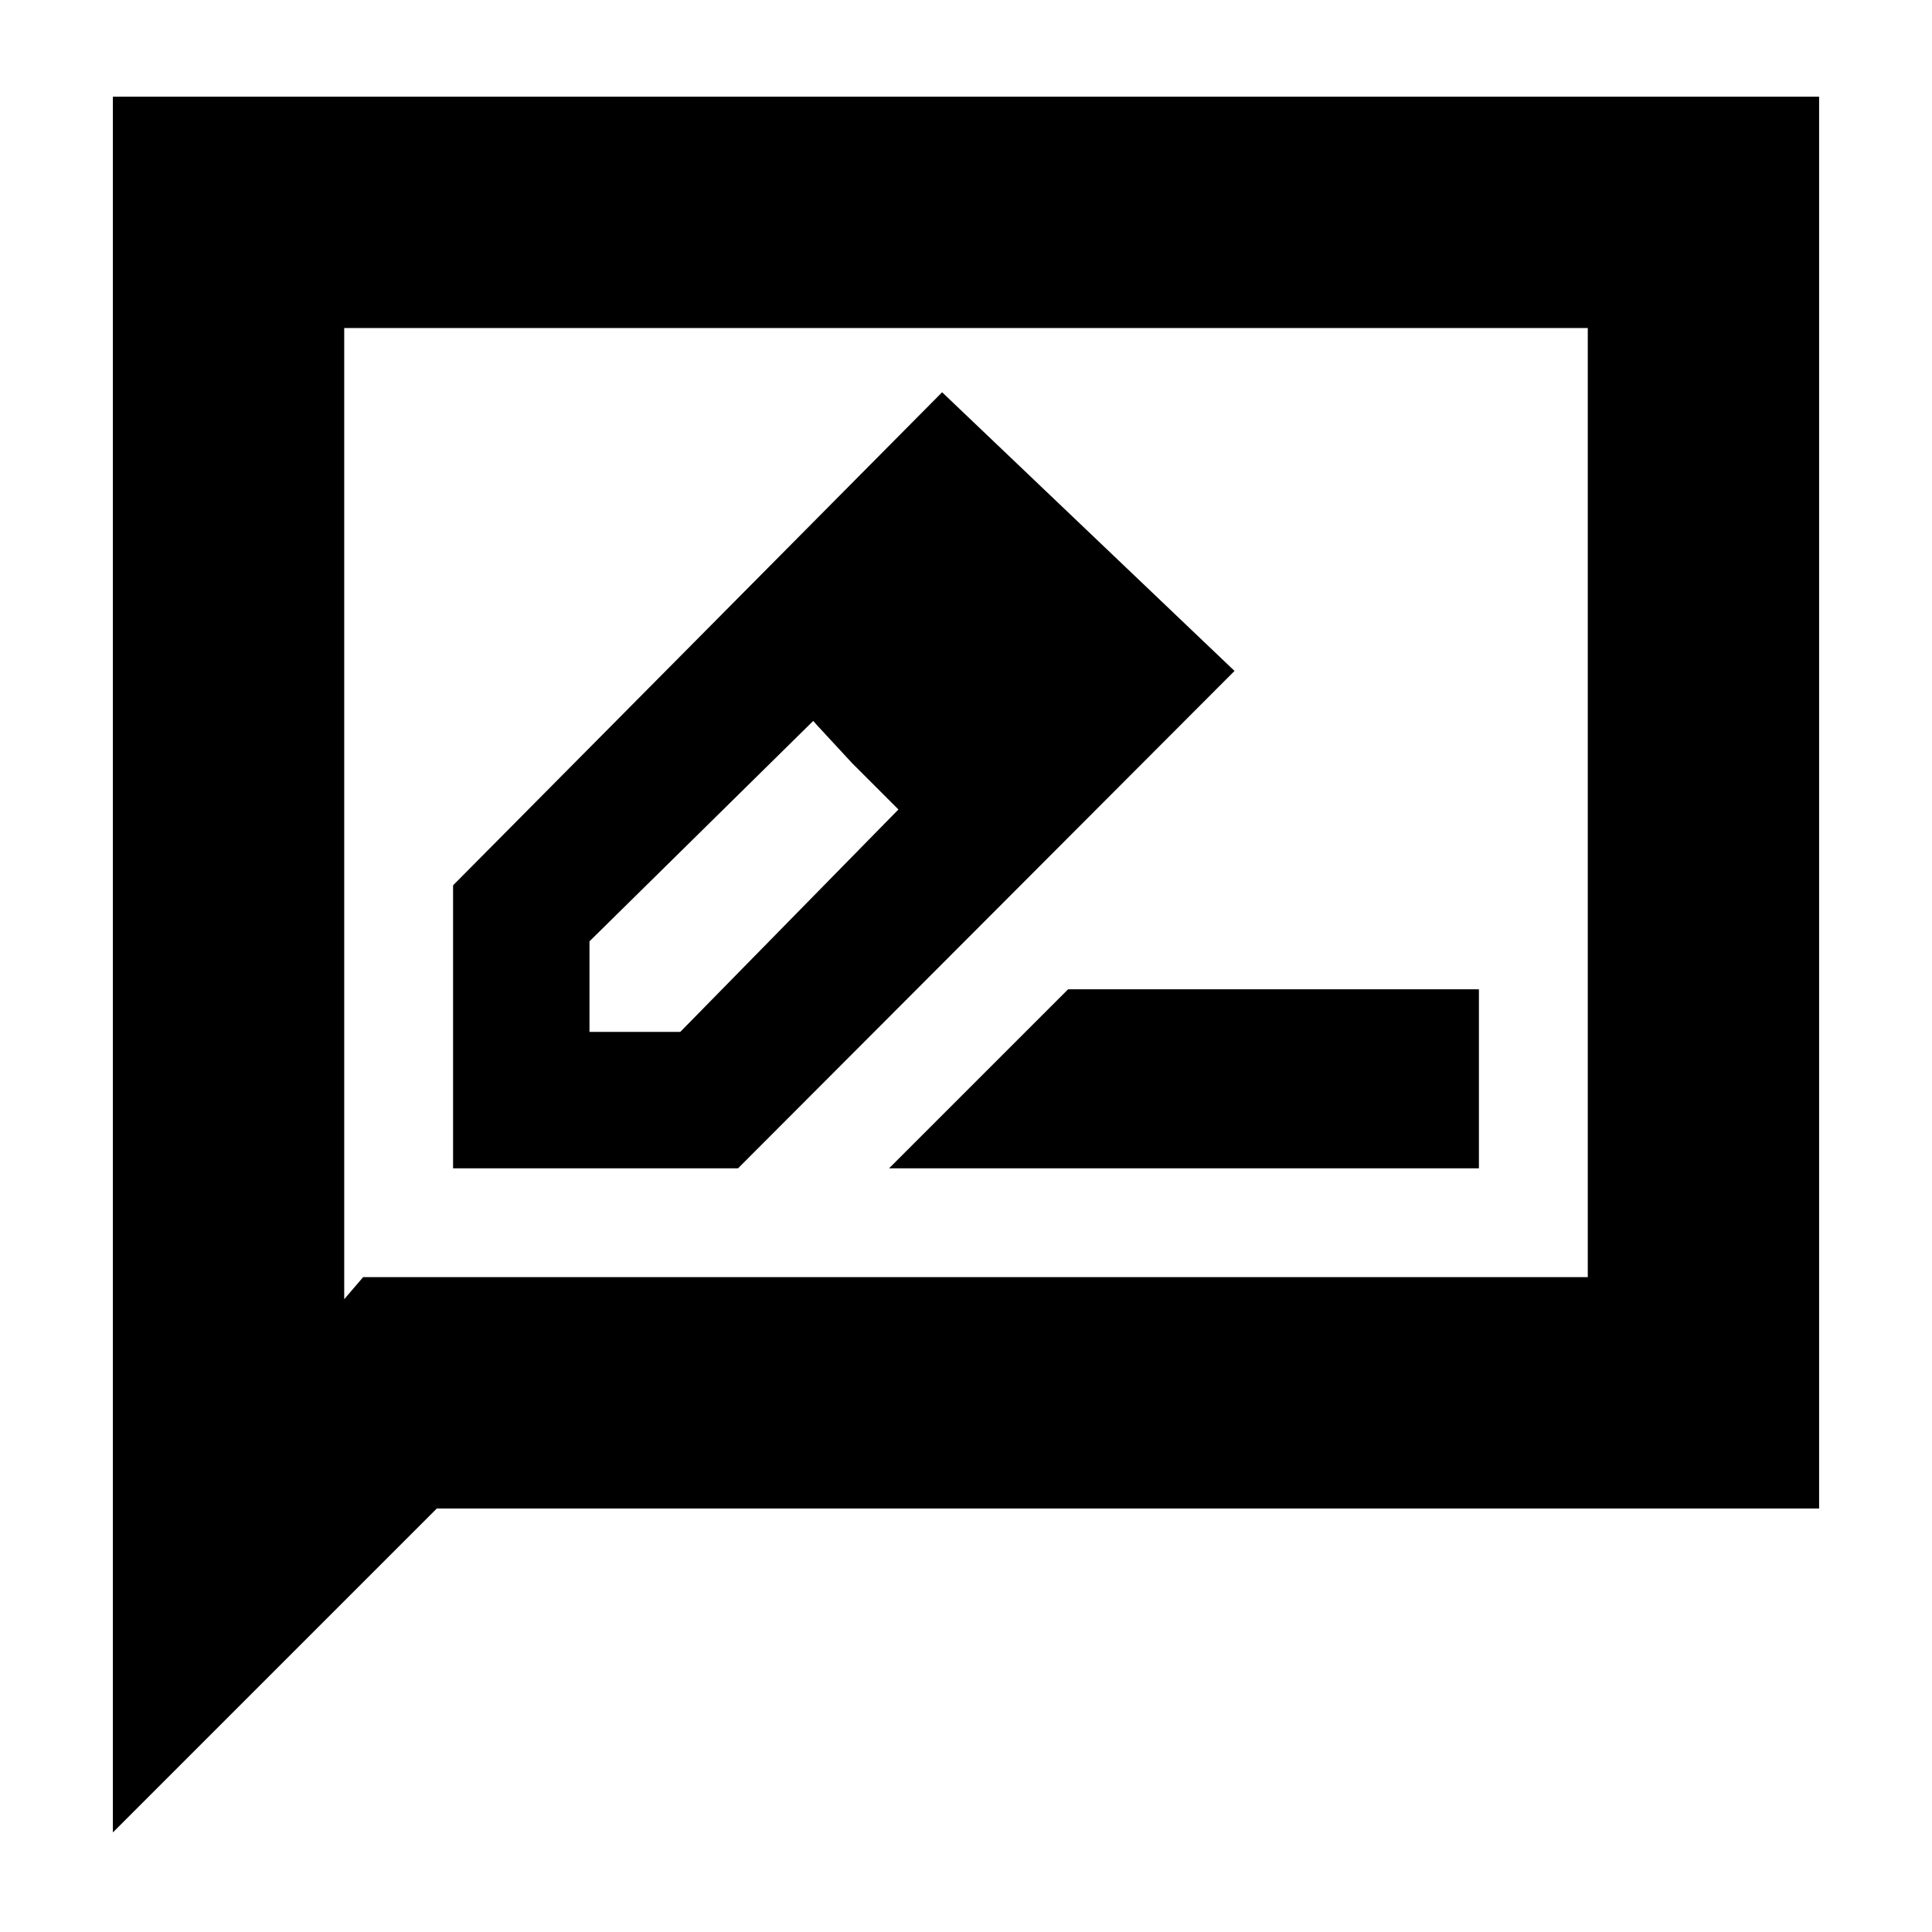 <svg xmlns="http://www.w3.org/2000/svg" height="20" viewBox="0 -960 960 960" width="20"><path d="M225.13-379.48h141.61l246.69-247.13-145.3-138.48-243 245v140.61ZM514.7-625.04l-45-45 45 45ZM292.91-447.26v-45l111.18-109.52 19.34 21 23 23-108.4 110.52h-45.12Zm130.52-133.52 23 23-42.43-44 19.43 21Zm18.35 201.3h293.09v-88.95H530.74l-88.96 88.95Zm-385.69 330v-862.48h847.82v701.53H217.04L56.09-49.48Zm124.34-275.91h608.53V-797H171.04v482.56l9.39-10.95Zm-9.39 0V-797v471.61Z"/></svg>